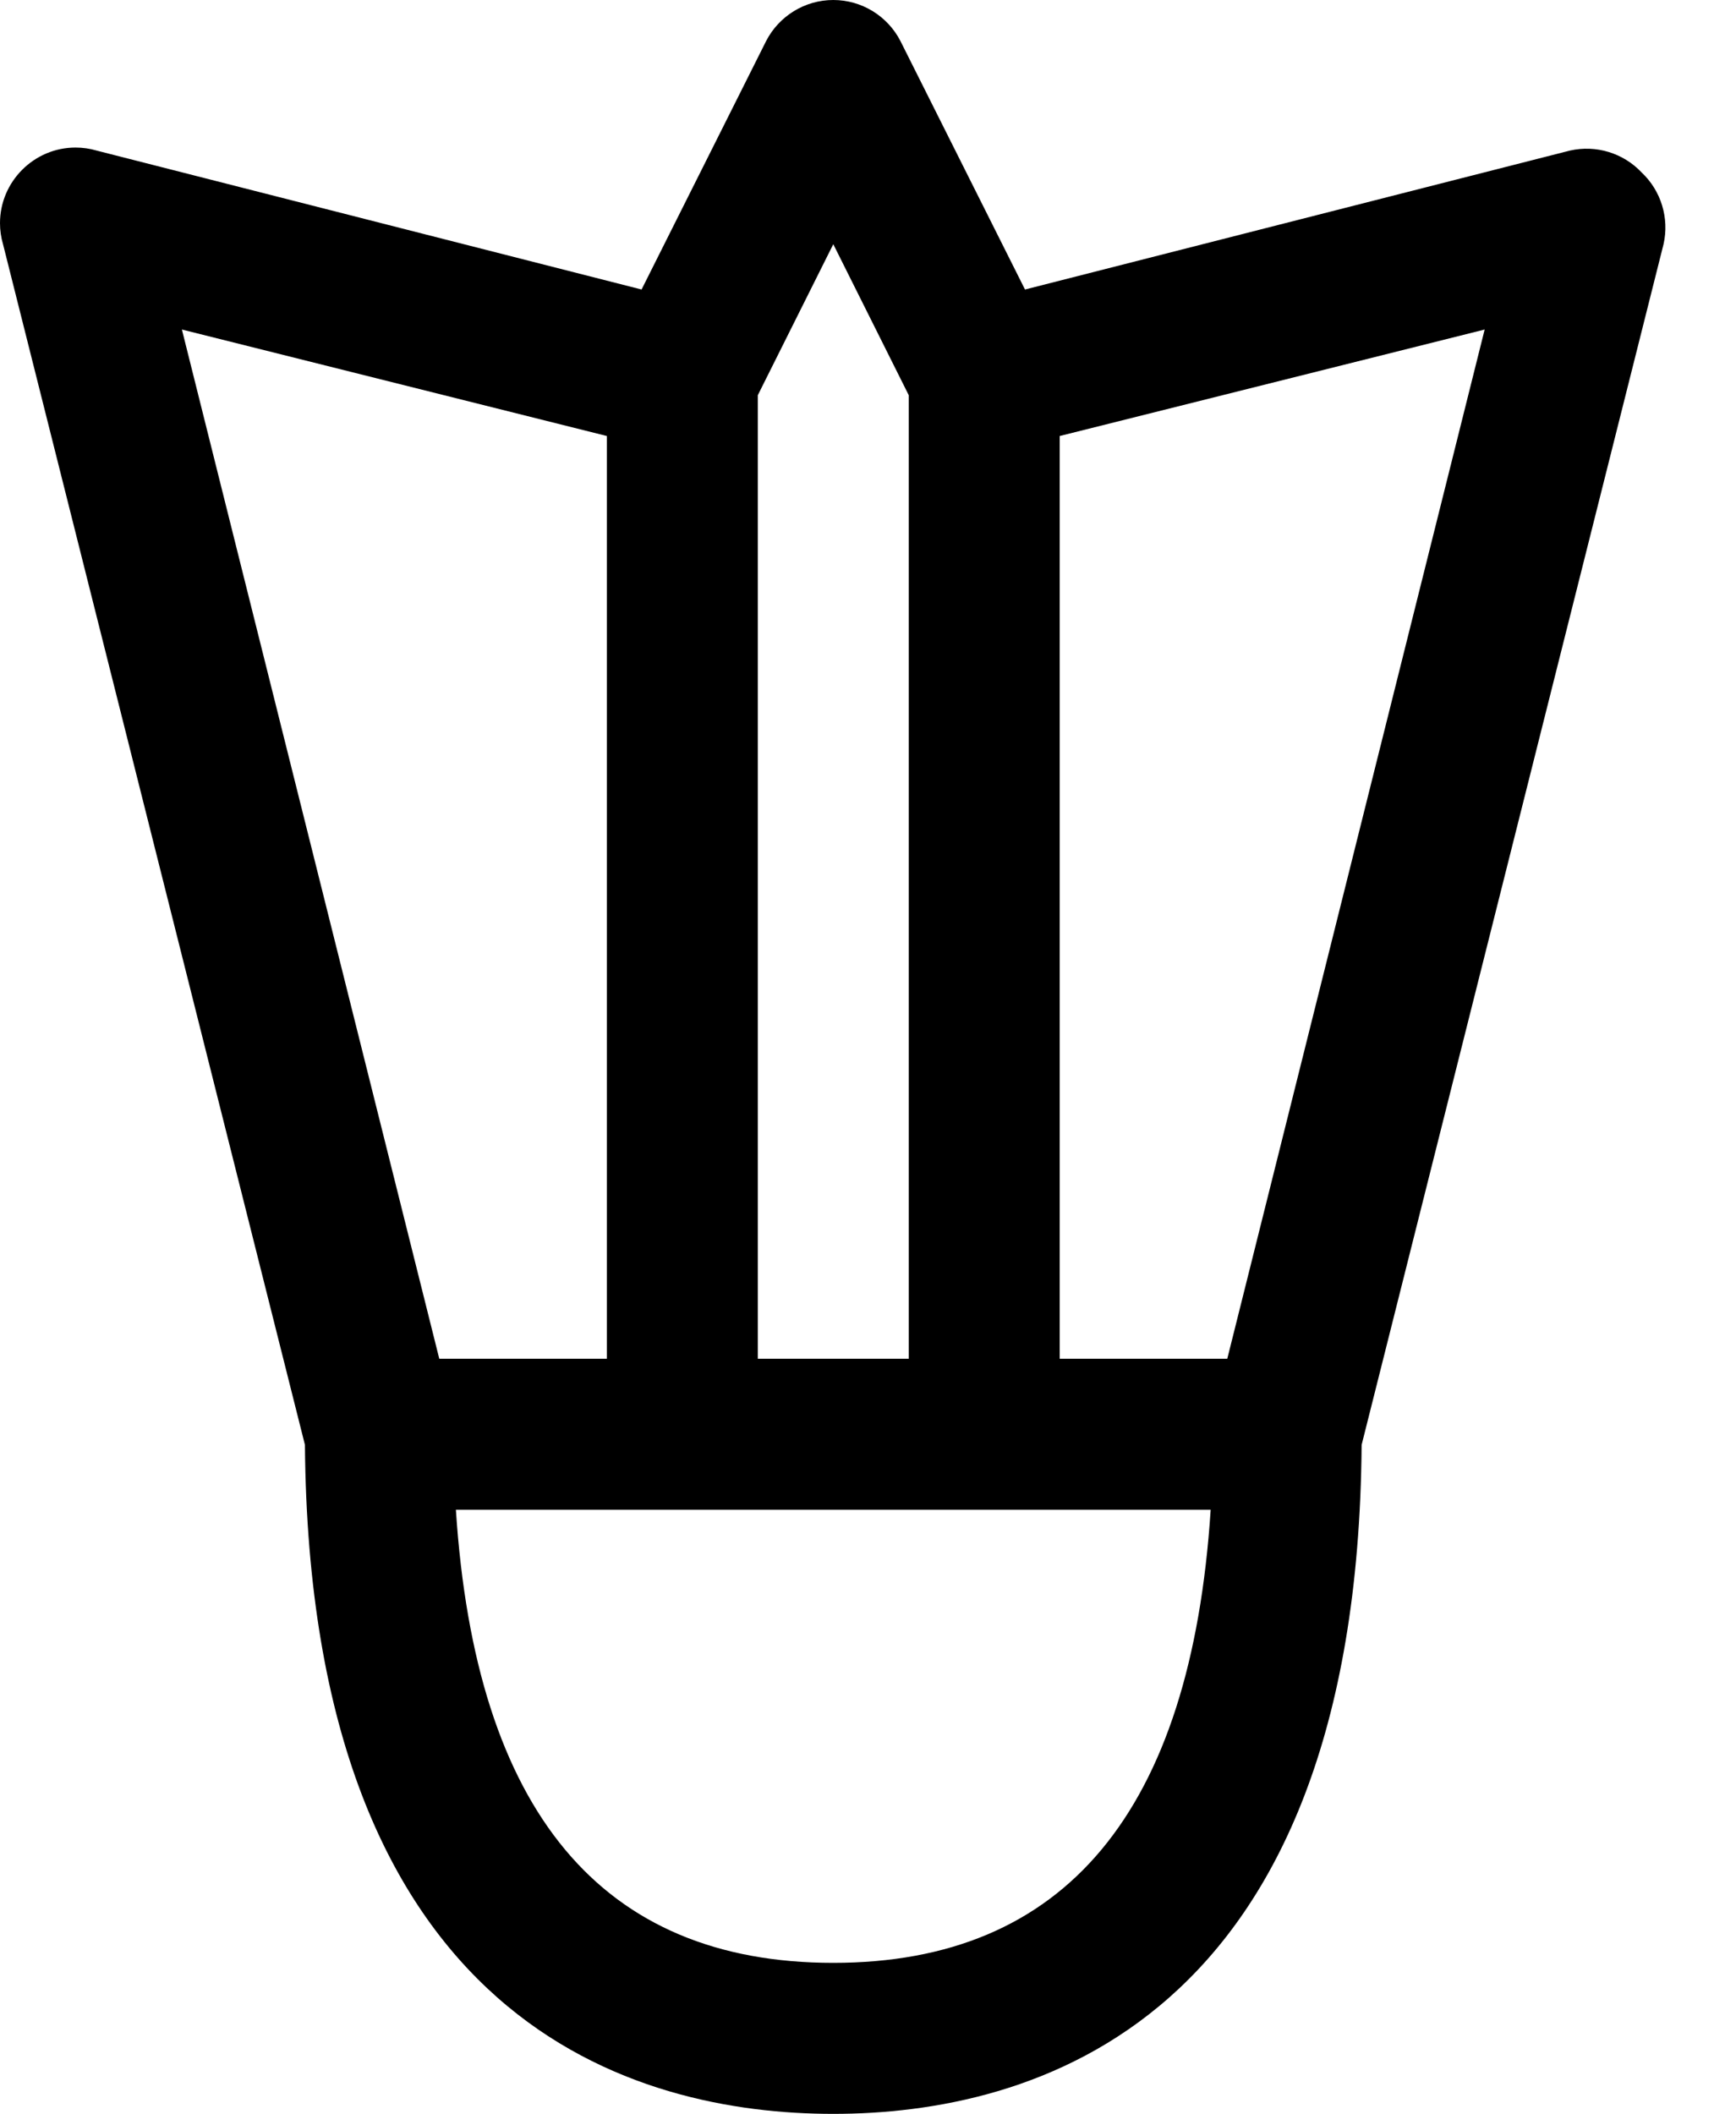 <?xml version="1.0" encoding="UTF-8" standalone="no"?>
<!DOCTYPE svg PUBLIC "-//W3C//DTD SVG 1.1//EN" "http://www.w3.org/Graphics/SVG/1.1/DTD/svg11.dtd">
<svg width="100%" height="100%" viewBox="0 0 23 28" version="1.1" xmlns="http://www.w3.org/2000/svg" xmlns:xlink="http://www.w3.org/1999/xlink" xml:space="preserve" xmlns:serif="http://www.serif.com/" style="fill-rule:evenodd;clip-rule:evenodd;stroke-linejoin:round;stroke-miterlimit:2;">
    <g transform="matrix(1,0,0,1,-4.96,-2.006)">
        <path d="M26.71,4.29C26.467,4.032 26.105,3.922 25.76,4L18.54,5.84L16.89,2.55C16.719,2.217 16.375,2.006 16,2.006C15.625,2.006 15.281,2.217 15.11,2.55L13.46,5.84L6.24,4C6.149,3.973 6.055,3.96 5.96,3.96C5.411,3.96 4.96,4.411 4.96,4.96C4.96,5.055 4.973,5.149 5,5.24L9,21.14C9.06,28.84 13.4,30 16,30C18.6,30 22.94,28.84 23,21.14L27,5.24C27.078,4.895 26.968,4.533 26.71,4.29ZM16,5.24L17,7.24L17,20L15,20L15,7.24L16,5.24ZM13,7.78L13,20L10.78,20L7.37,6.37L13,7.78ZM16,28C12.93,28 11.26,26 11,22L21,22C20.74,26 19.07,28 16,28ZM21.22,20L19,20L19,7.78L24.63,6.37L21.22,20Z" style="fill-rule:nonzero;"/>
    </g>
</svg>

